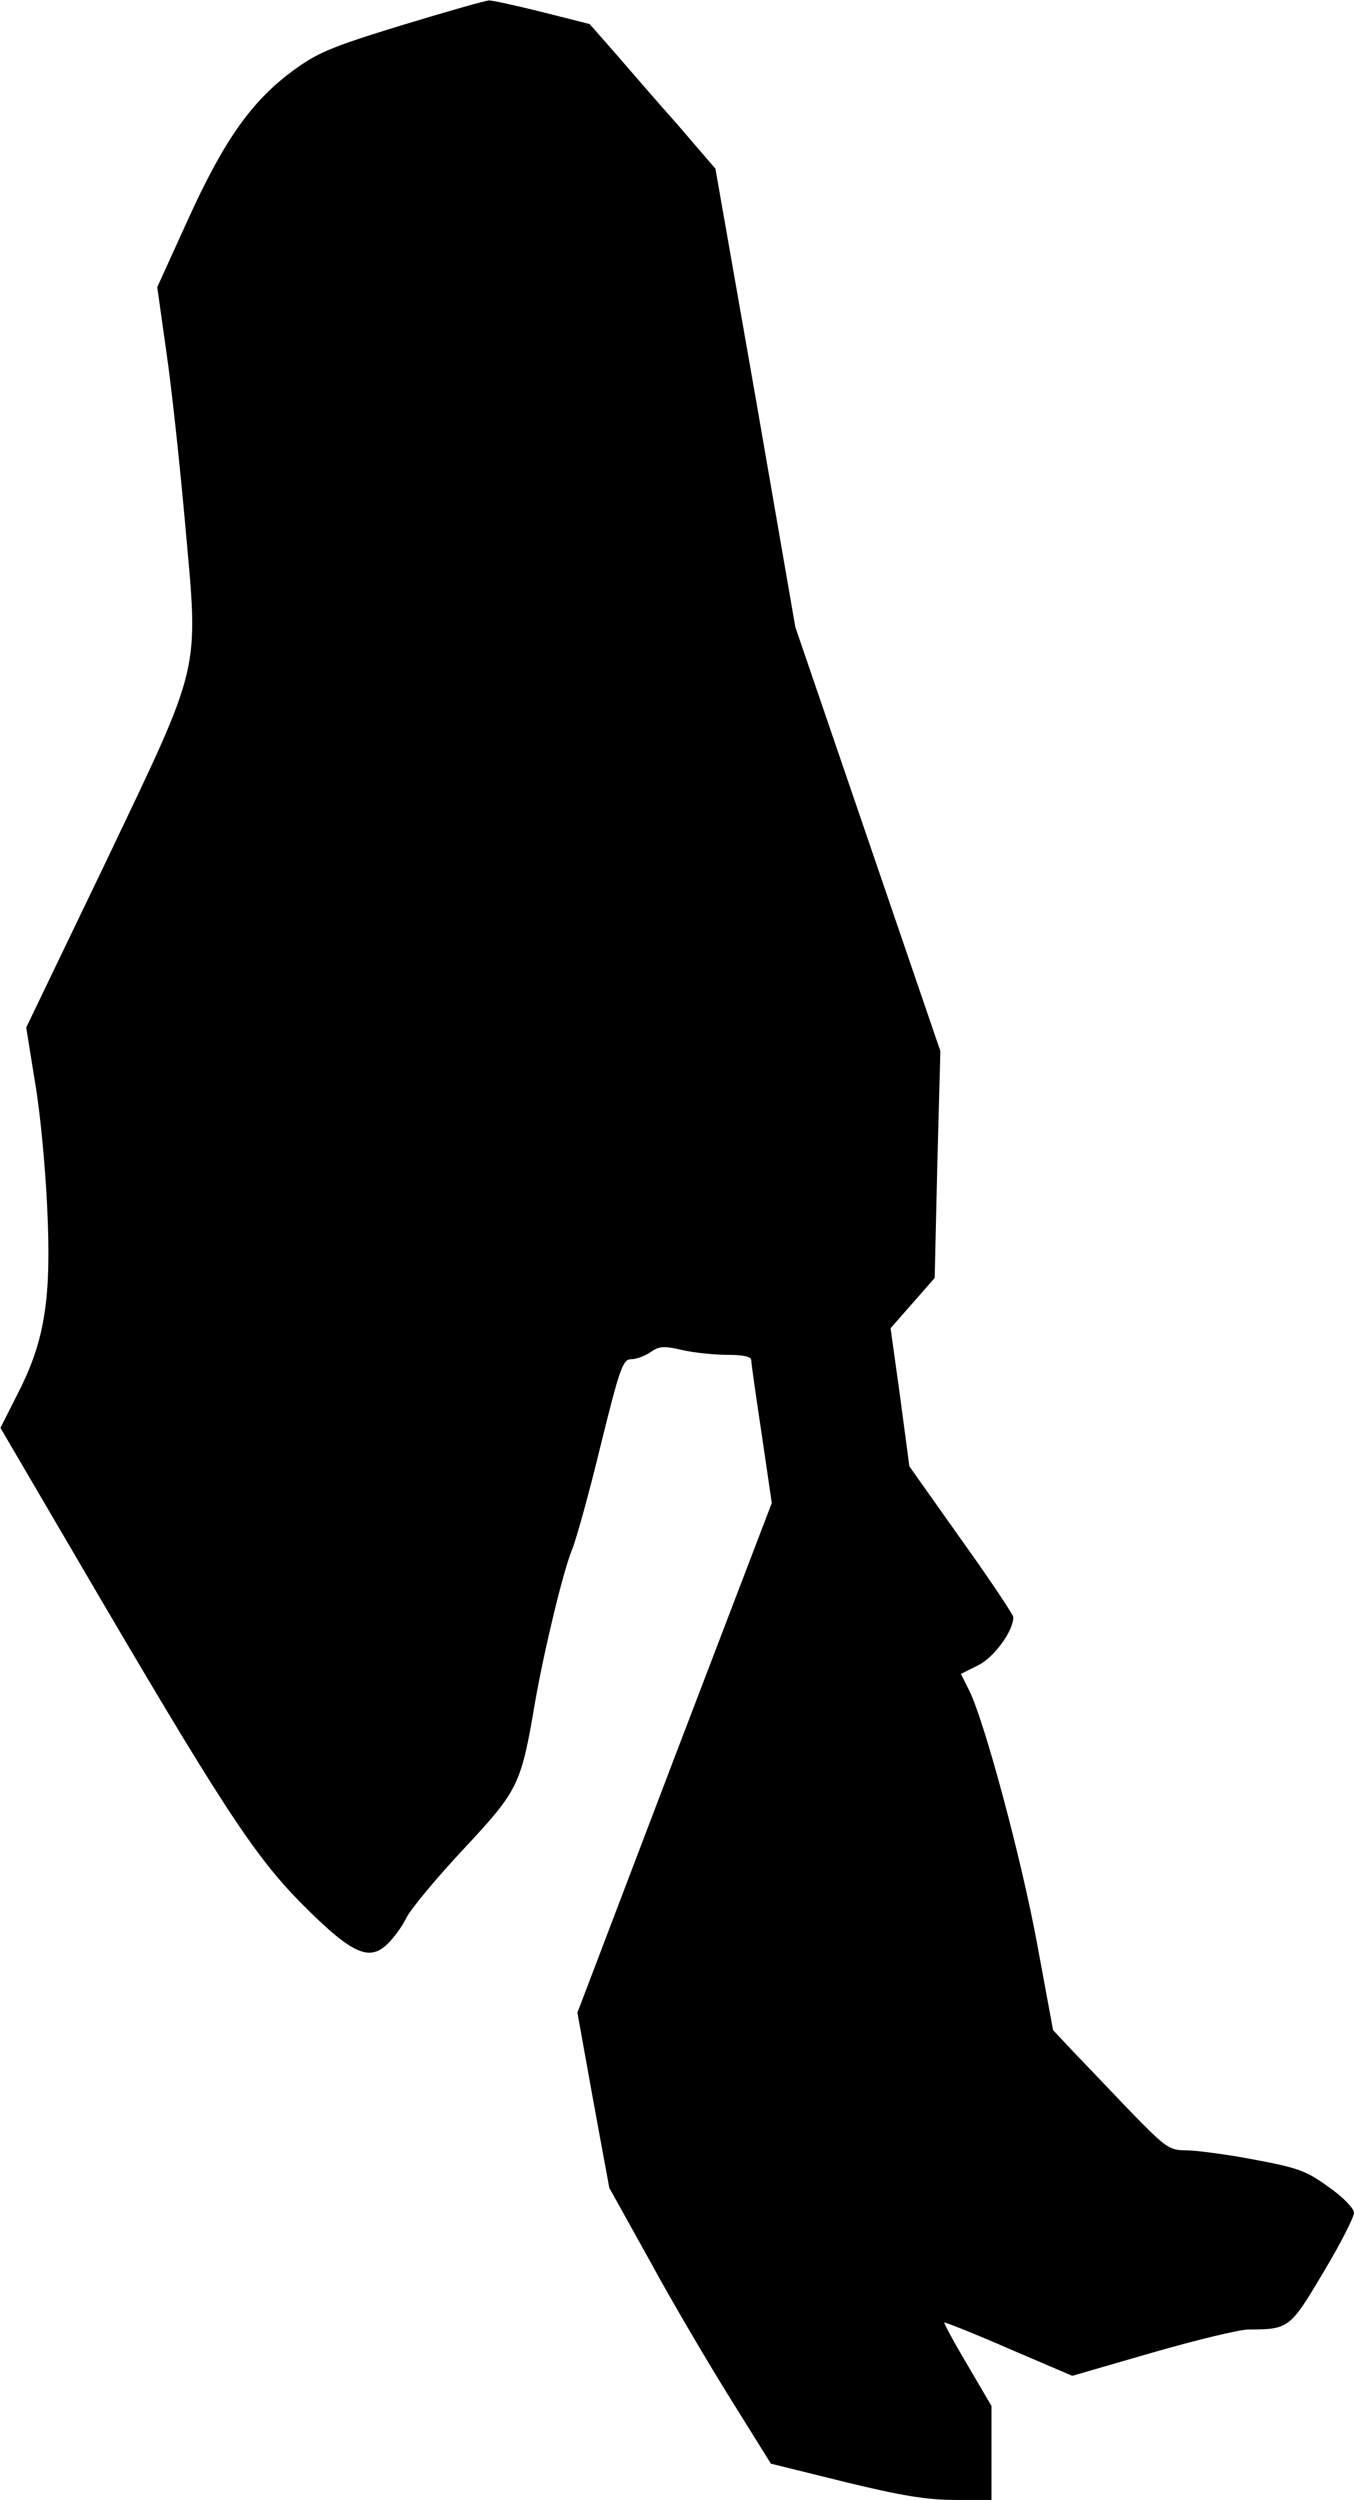 <?xml version="1.0" standalone="no"?>
<!DOCTYPE svg PUBLIC "-//W3C//DTD SVG 20010904//EN"
 "http://www.w3.org/TR/2001/REC-SVG-20010904/DTD/svg10.dtd">
<svg version="1.0" xmlns="http://www.w3.org/2000/svg"
 width="310pt" height="572pt" viewBox="0 0 310 572"
 preserveAspectRatio="xMidYMid meet">
<g transform="translate(0,572) scale(0.1,-0.1)"
fill="#000000" stroke="none">
<path fill="#000000" stroke="none" d="M919 5662 c-163 -50 -193 -63 -250
-105 -94 -70 -156 -158 -238 -338 l-71 -156 21 -149 c12 -82 31 -259 43 -394
31 -346 39 -309 -184 -777 l-180 -374 20 -124 c12 -68 24 -198 28 -287 10
-208 -5 -304 -66 -424 l-41 -81 178 -304 c326 -557 401 -672 509 -782 115
-116 156 -136 198 -96 14 13 35 41 45 62 11 21 70 92 132 158 124 133 130 145
162 334 22 125 65 302 85 350 9 22 39 129 65 237 44 178 51 198 70 198 11 0
31 7 44 16 20 14 31 15 73 5 27 -6 74 -11 104 -11 36 0 54 -4 54 -12 0 -7 11
-84 24 -170 l23 -157 -223 -583 -222 -583 36 -200 37 -201 94 -169 c51 -94
135 -236 185 -316 l91 -146 170 -42 c131 -32 189 -41 253 -41 l82 0 0 108 0
107 -55 94 c-31 52 -54 95 -53 97 2 1 68 -25 148 -60 l145 -62 183 53 c101 29
200 53 221 53 92 0 95 3 171 131 39 65 70 126 70 136 0 10 -25 36 -58 59 -51
37 -70 44 -172 63 -63 12 -133 21 -155 21 -38 0 -46 6 -125 87 -47 49 -106
111 -132 138 l-47 50 -36 195 c-36 196 -121 512 -156 582 l-19 38 40 20 c36
18 80 78 80 110 0 5 -53 85 -119 177 l-119 168 -21 158 -22 158 51 58 50 57 6
260 7 259 -166 485 -166 485 -91 525 -92 524 -86 100 c-48 54 -113 129 -144
165 l-58 66 -107 27 c-60 15 -115 27 -123 27 -8 0 -99 -26 -201 -57z"/>
</g>
</svg>
